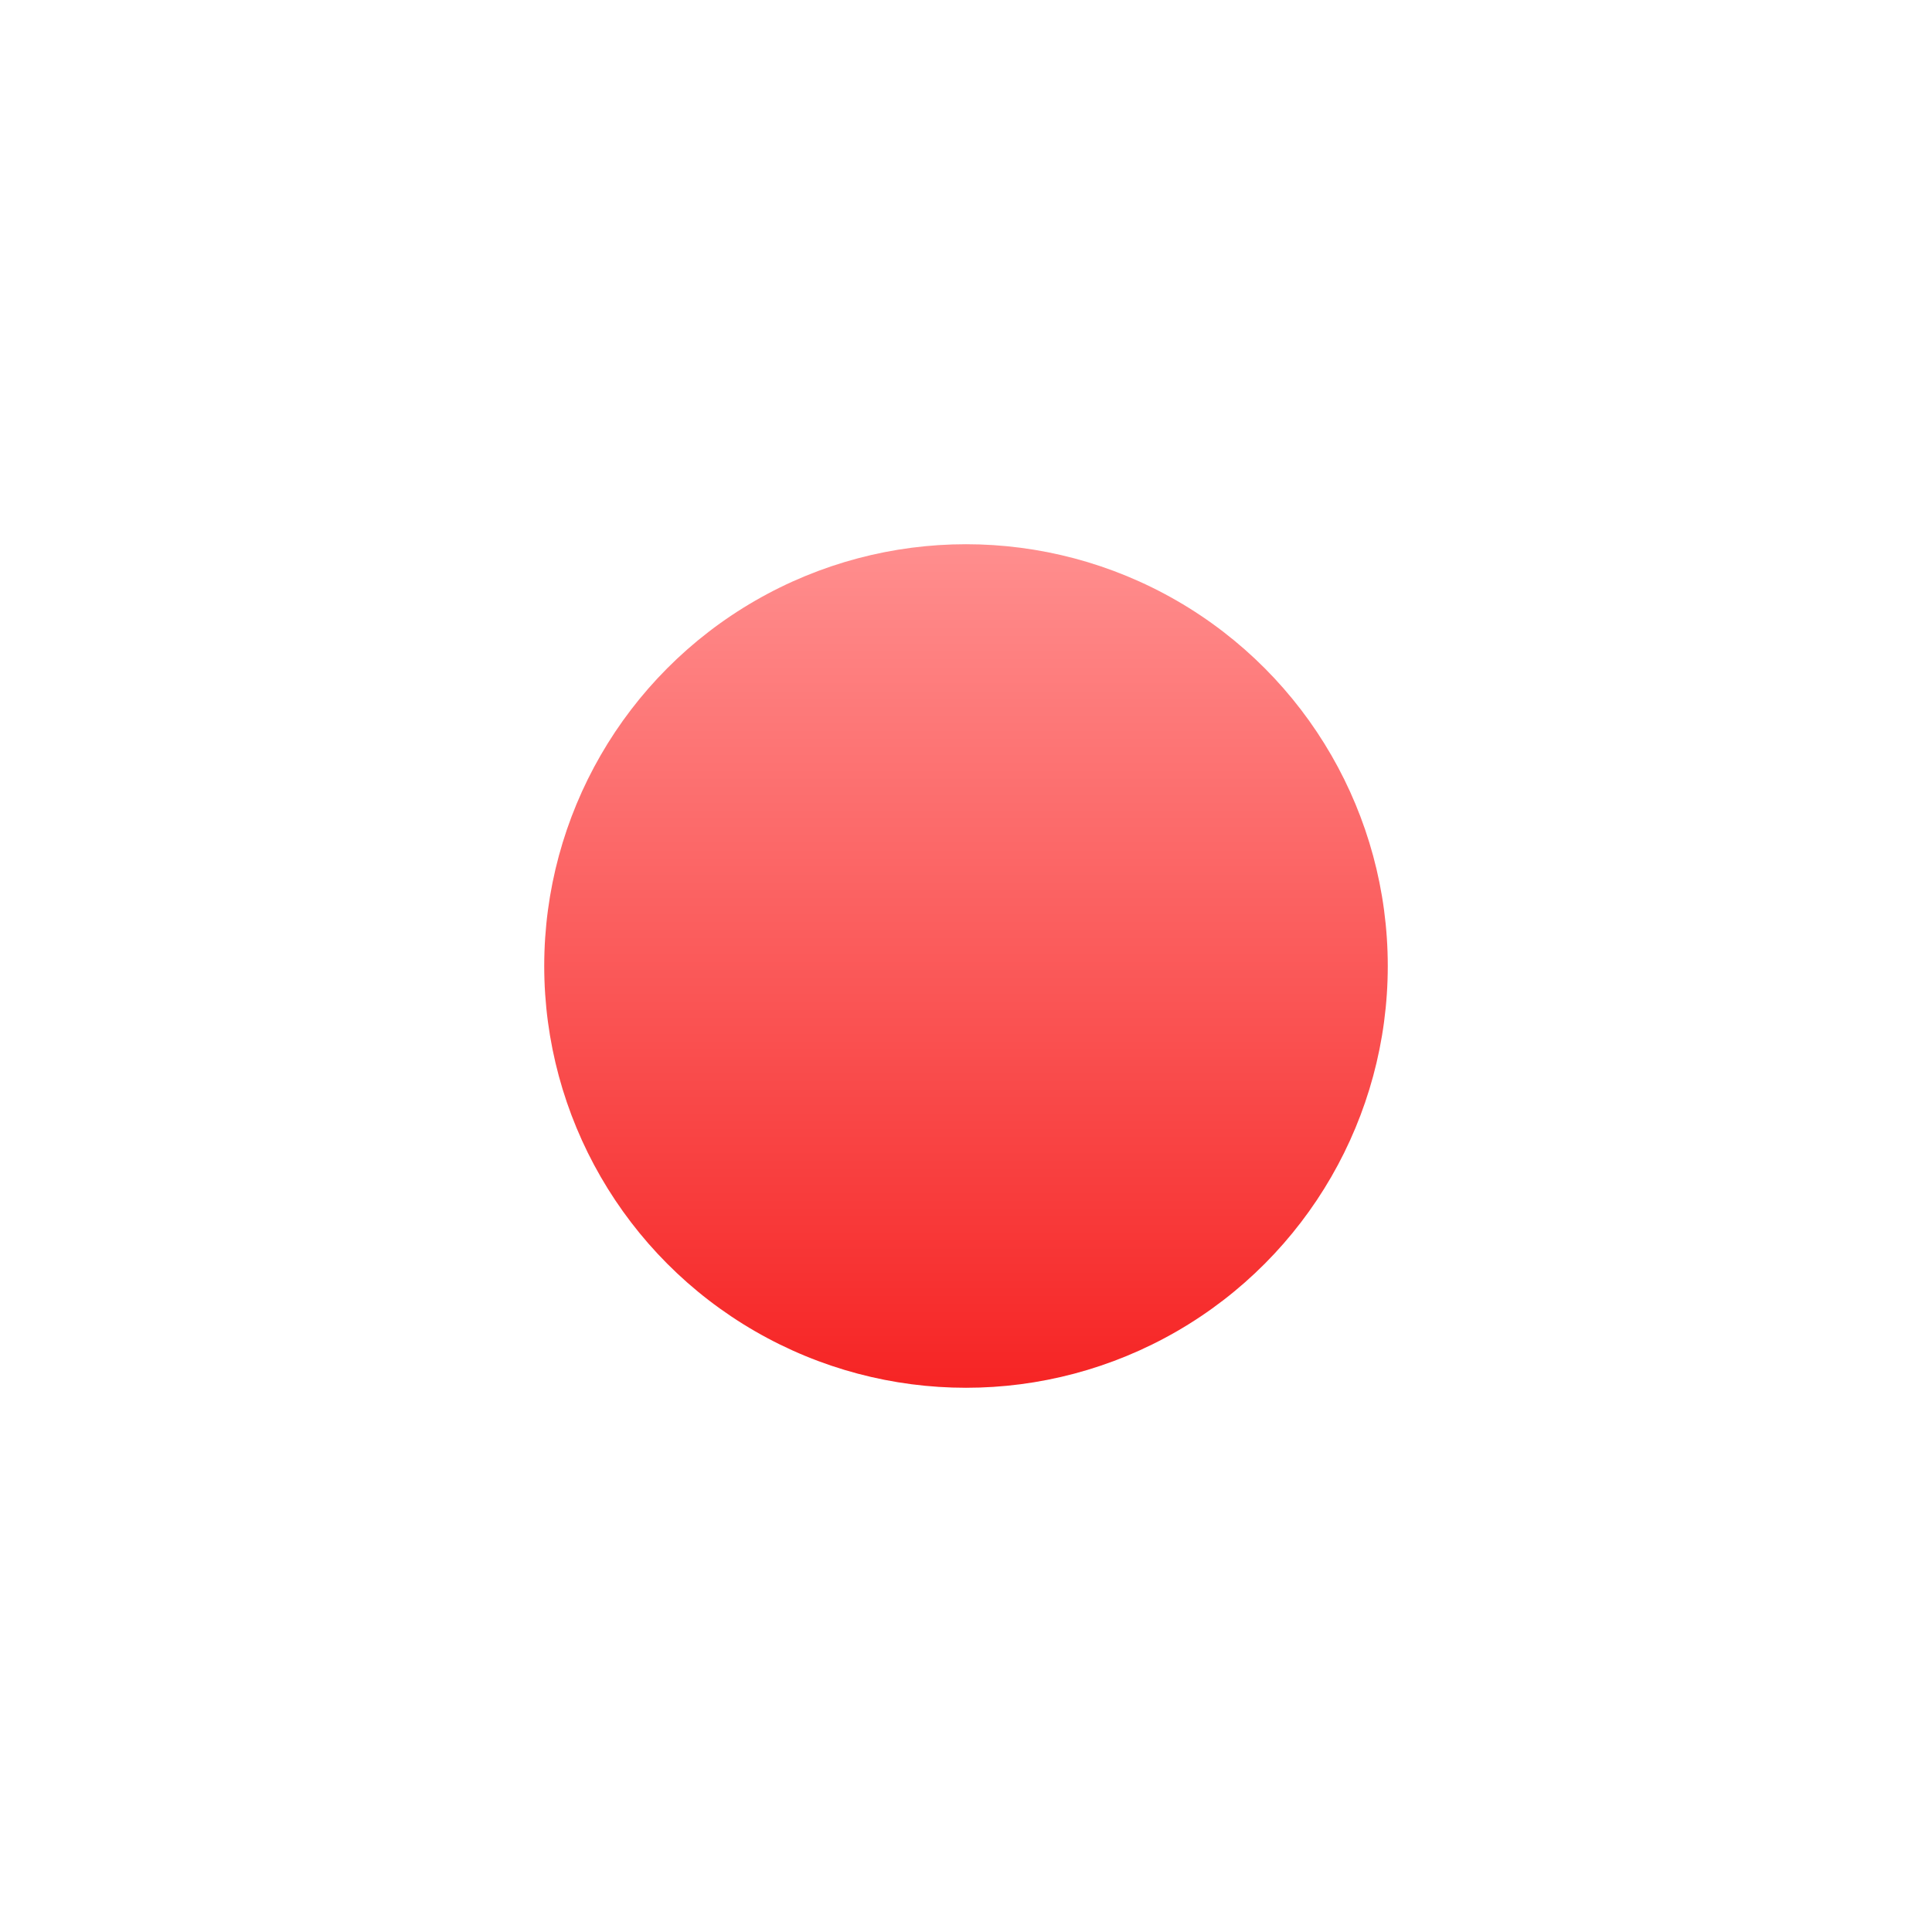 <svg width="71" height="71" viewBox="0 0 71 71" fill="none" xmlns="http://www.w3.org/2000/svg" xmlns:xlink="http://www.w3.org/1999/xlink">
	<desc>
			Created with Pixso.
	</desc>
	<defs>
		<filter id="filter_1_549_dd" x="0" y="0" width="71" height="71" filterUnits="userSpaceOnUse" color-interpolation-filters="sRGB">
			<feFlood flood-opacity="0" result="BackgroundImageFix"/>
			<feColorMatrix in="SourceAlpha" type="matrix" values="0 0 0 0 0 0 0 0 0 0 0 0 0 0 0 0 0 0 127 0" result="hardAlpha"/>
			<feOffset dx="0" dy="3"/>
			<feGaussianBlur stdDeviation="6.667"/>
			<feComposite in2="hardAlpha" operator="out" k2="-1" k3="1"/>
			<feColorMatrix type="matrix" values="0 0 0 0 0 0 0 0 0 0 0 0 0 0 0 0 0 0 0.051 0"/>
			<feBlend mode="normal" in2="BackgroundImageFix" result="effect_dropShadow_1"/>
			<feBlend mode="normal" in="SourceGraphic" in2="effect_dropShadow_1" result="shape"/>
		</filter>
		<linearGradient x1="35.5" y1="17" x2="35.5" y2="48" id="paint_linear_1_549_0" gradientUnits="userSpaceOnUse">
			<stop stop-color="#FF8E8E"/>
			<stop offset="1" stop-color="#F62424"/>
		</linearGradient>
	</defs>
	<g filter="url(#filter_1_549_dd)">
		<circle id="Ellipse 88" cx="35.5" cy="32.5" r="15.5" fill="url(#paint_linear_1_549_0)" fill-opacity="1"/>
	</g>
</svg>
